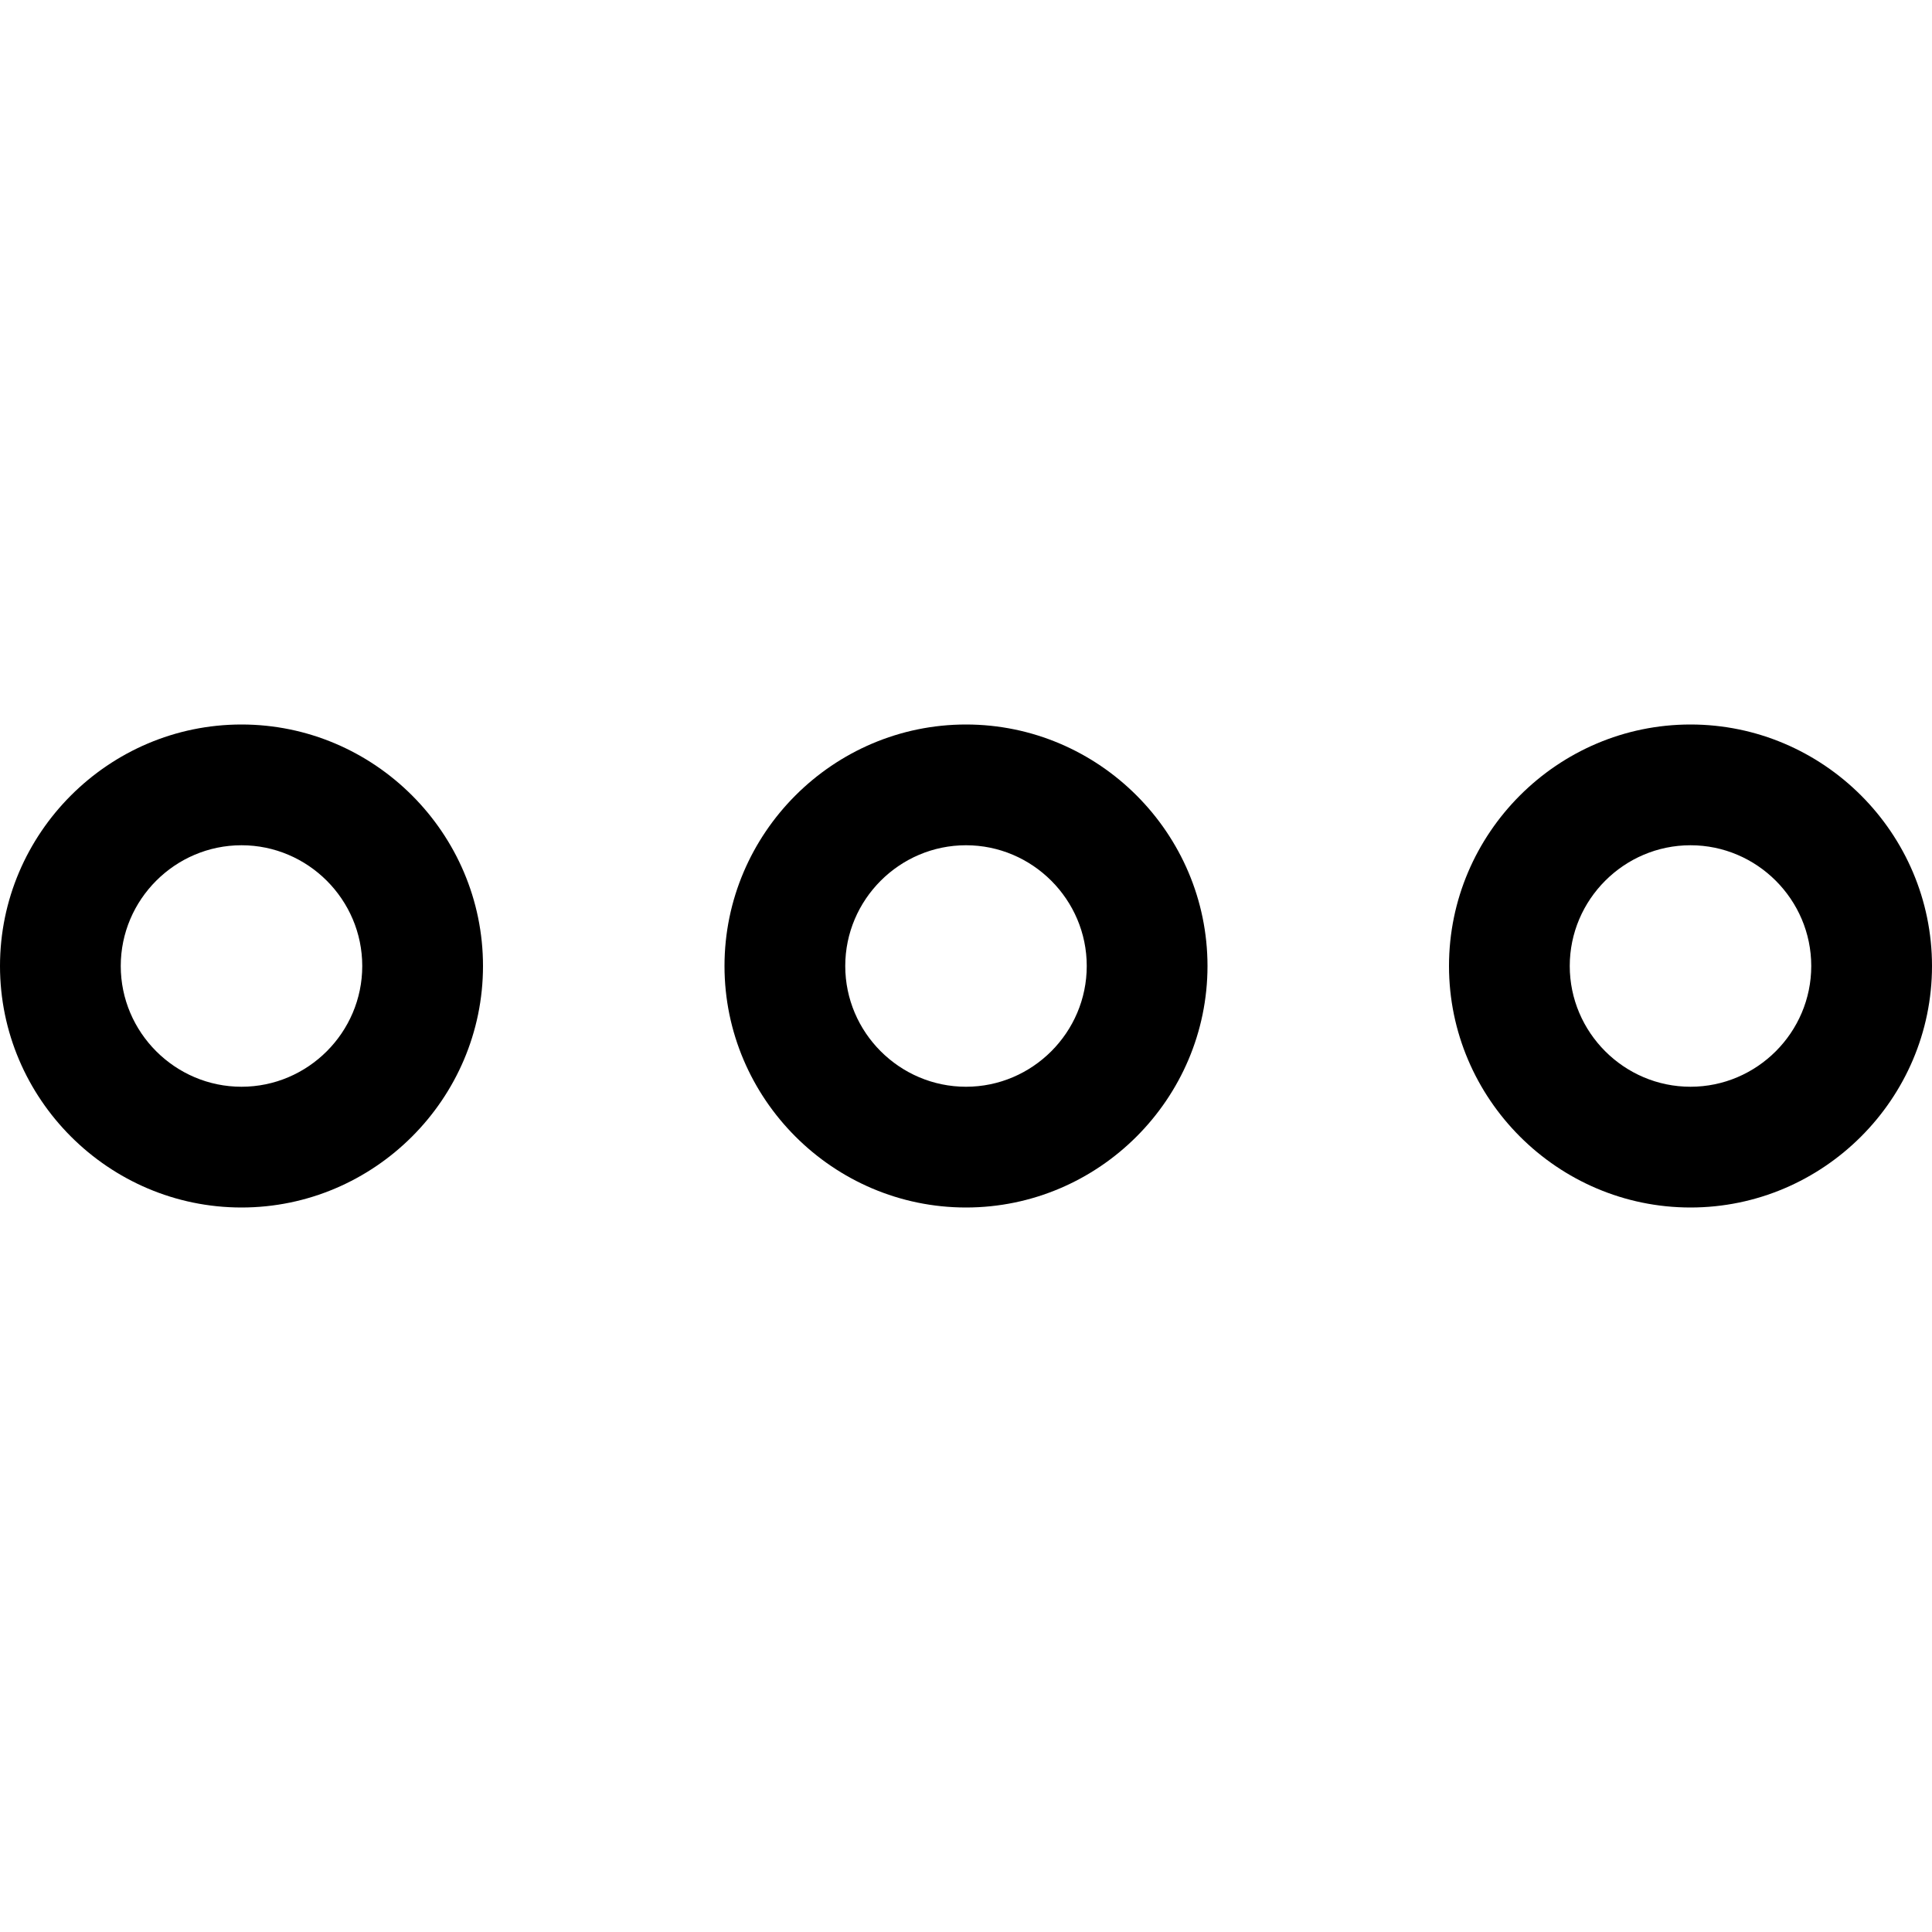 <svg version="1.1" id="Layer_1" xmlns="http://www.w3.org/2000/svg" xmlns:xlink="http://www.w3.org/1999/xlink" x="0px" y="0px"
	 width="32px" height="32px" viewBox="0 0 32 32" enable-background="new 0 0 32 32" xml:space="preserve">
<path d="M4,12c-2.2,0-4,1.8-4,4s1.8,4,4,4c2.2,0,4-1.8,4-4S6.2,12,4,12z M4,18c-1.1,0-2-0.9-2-2s0.9-2,2-2s2,0.9,2,2
	S5.1,18,4,18z"/>
<path d="M16,12c-2.2,0-4,1.8-4,4s1.8,4,4,4c2.2,0,4-1.8,4-4S18.2,12,16,12z M16,18c-1.1,0-2-0.9-2-2s0.9-2,2-2
	s2,0.9,2,2S17.1,18,16,18z"/>
<path d="M28,12c-2.2,0-4,1.8-4,4s1.8,4,4,4c2.2,0,4-1.8,4-4S30.2,12,28,12z M28,18c-1.1,0-2-0.9-2-2s0.9-2,2-2
	s2,0.9,2,2S29.1,18,28,18z"/>
</svg>
